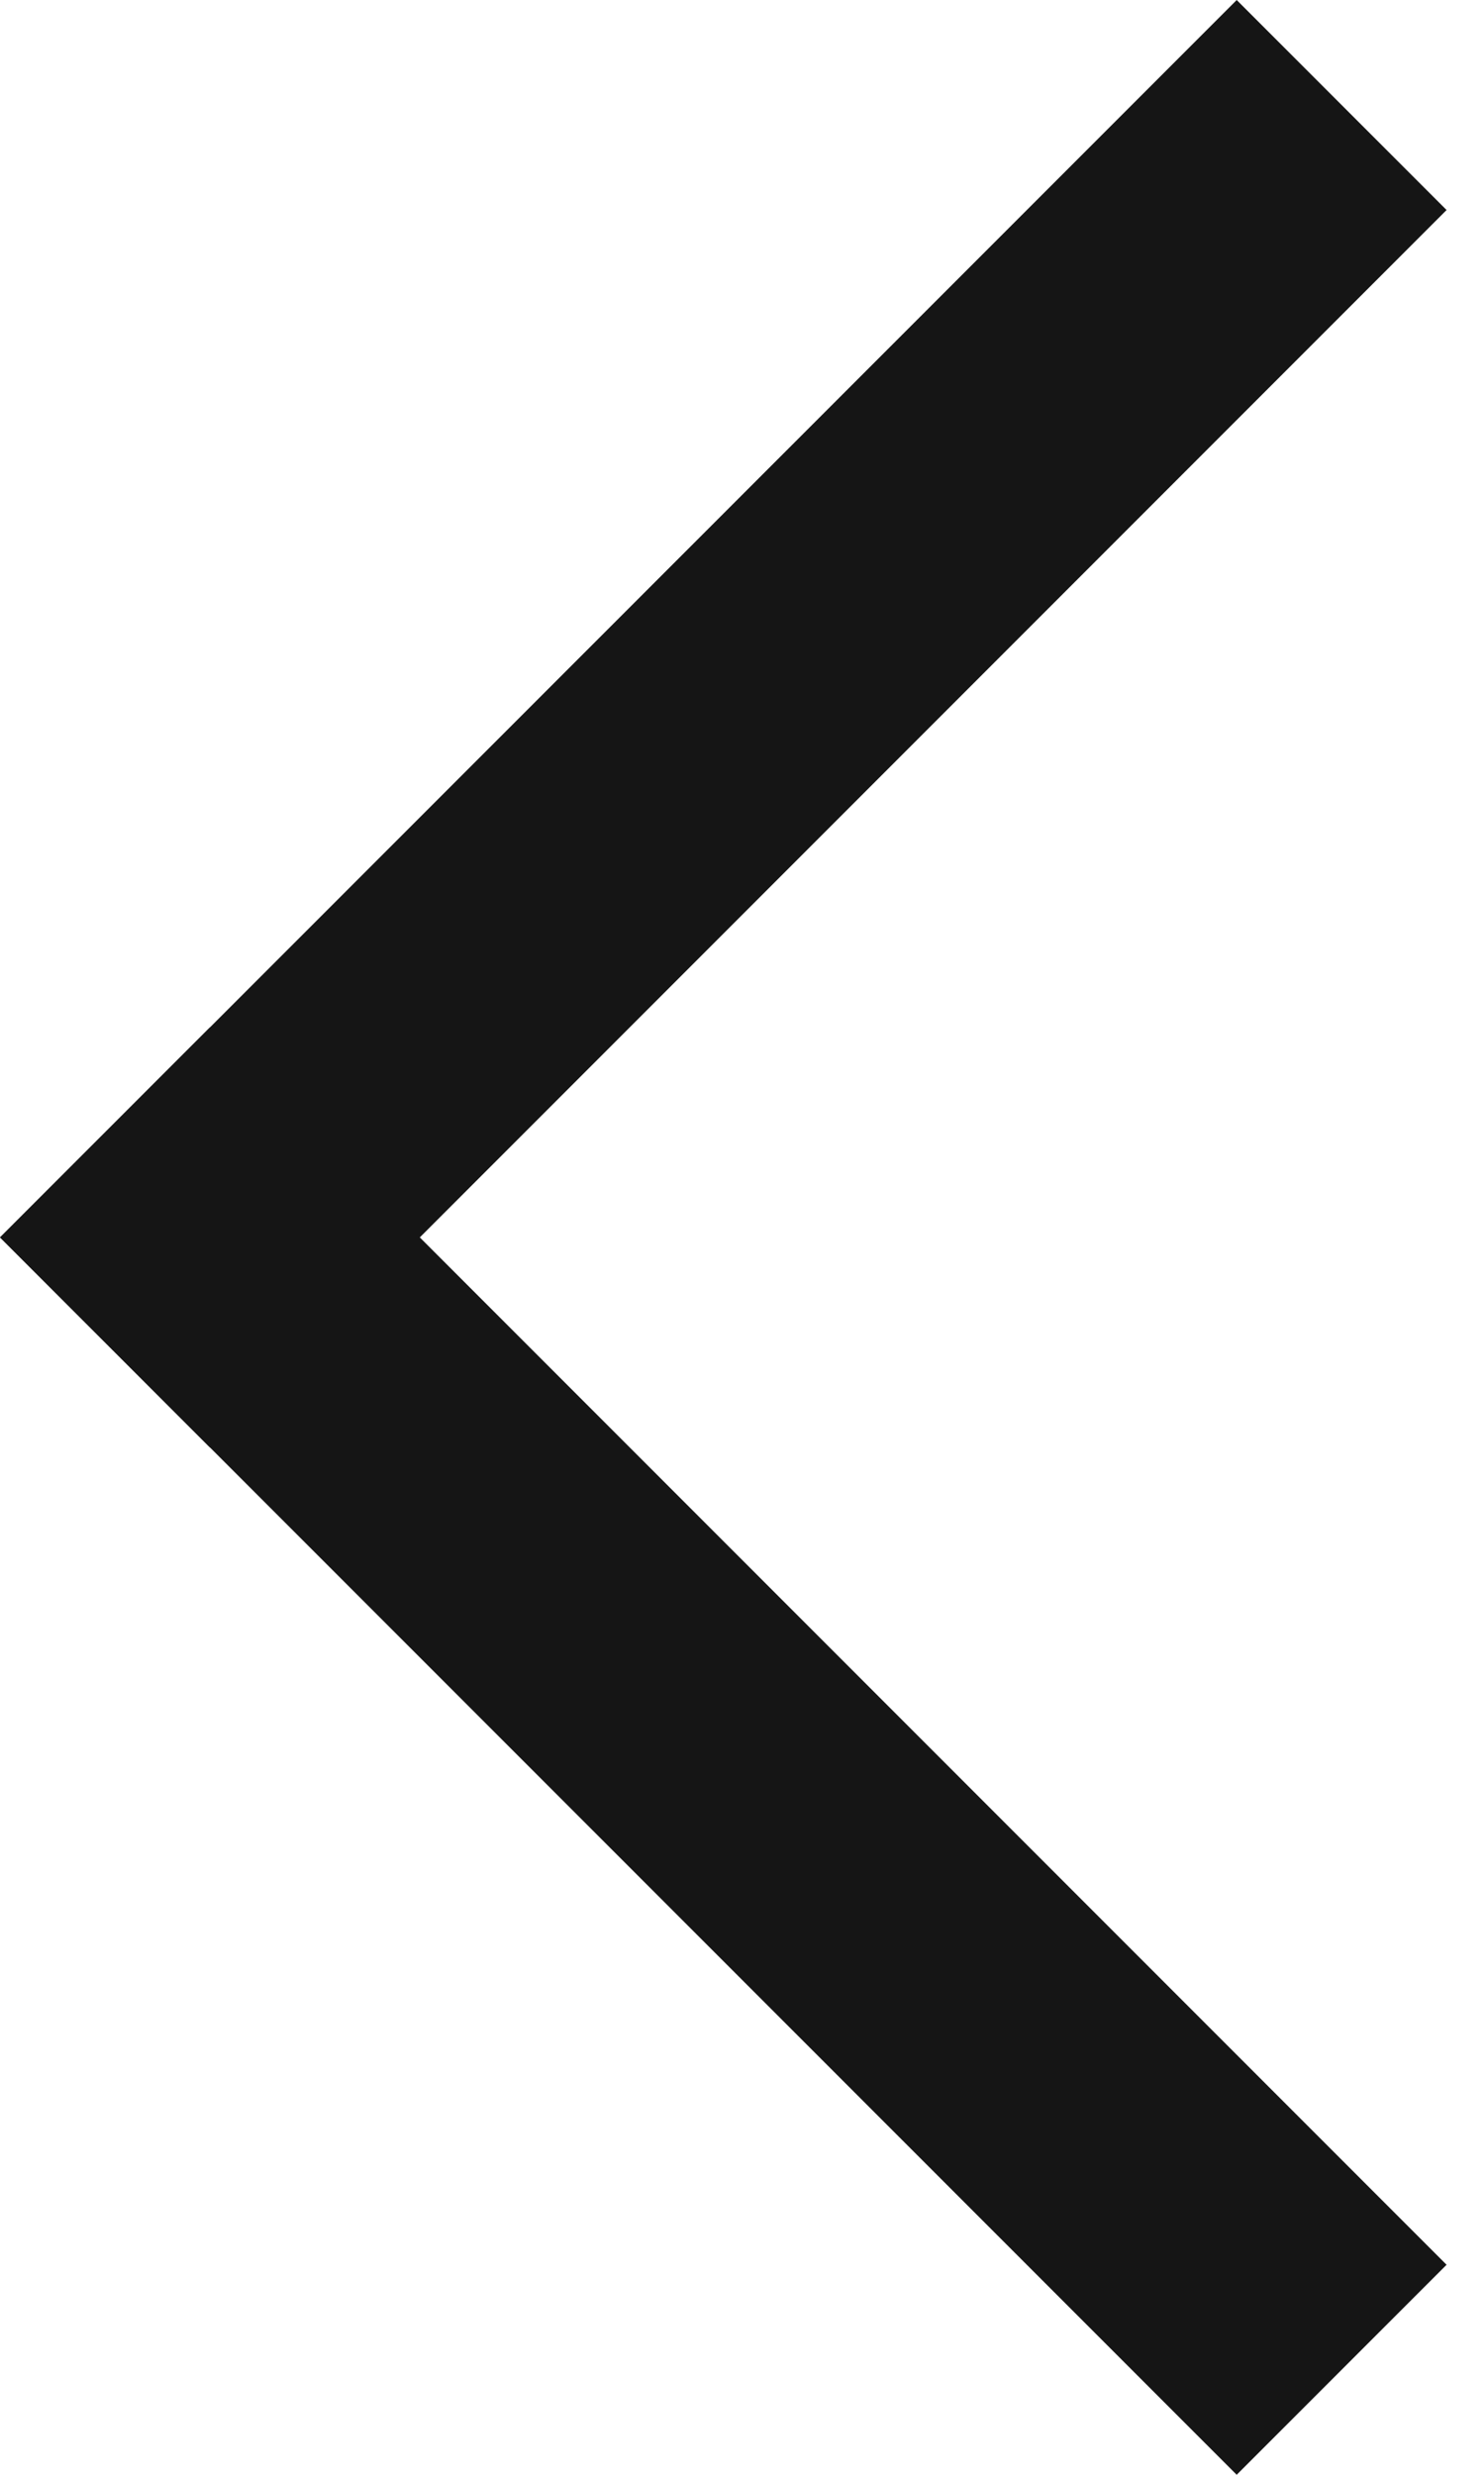 <svg width="15" height="25" viewBox="0 0 15 25" fill="none" xmlns="http://www.w3.org/2000/svg">
<line x1="13.561" y1="1.061" x2="1.061" y2="13.561" stroke="#151515" stroke-width="3"/>
<line x1="1.061" y1="11.439" x2="13.561" y2="23.939" stroke="#151515" stroke-width="3"/>
</svg>
